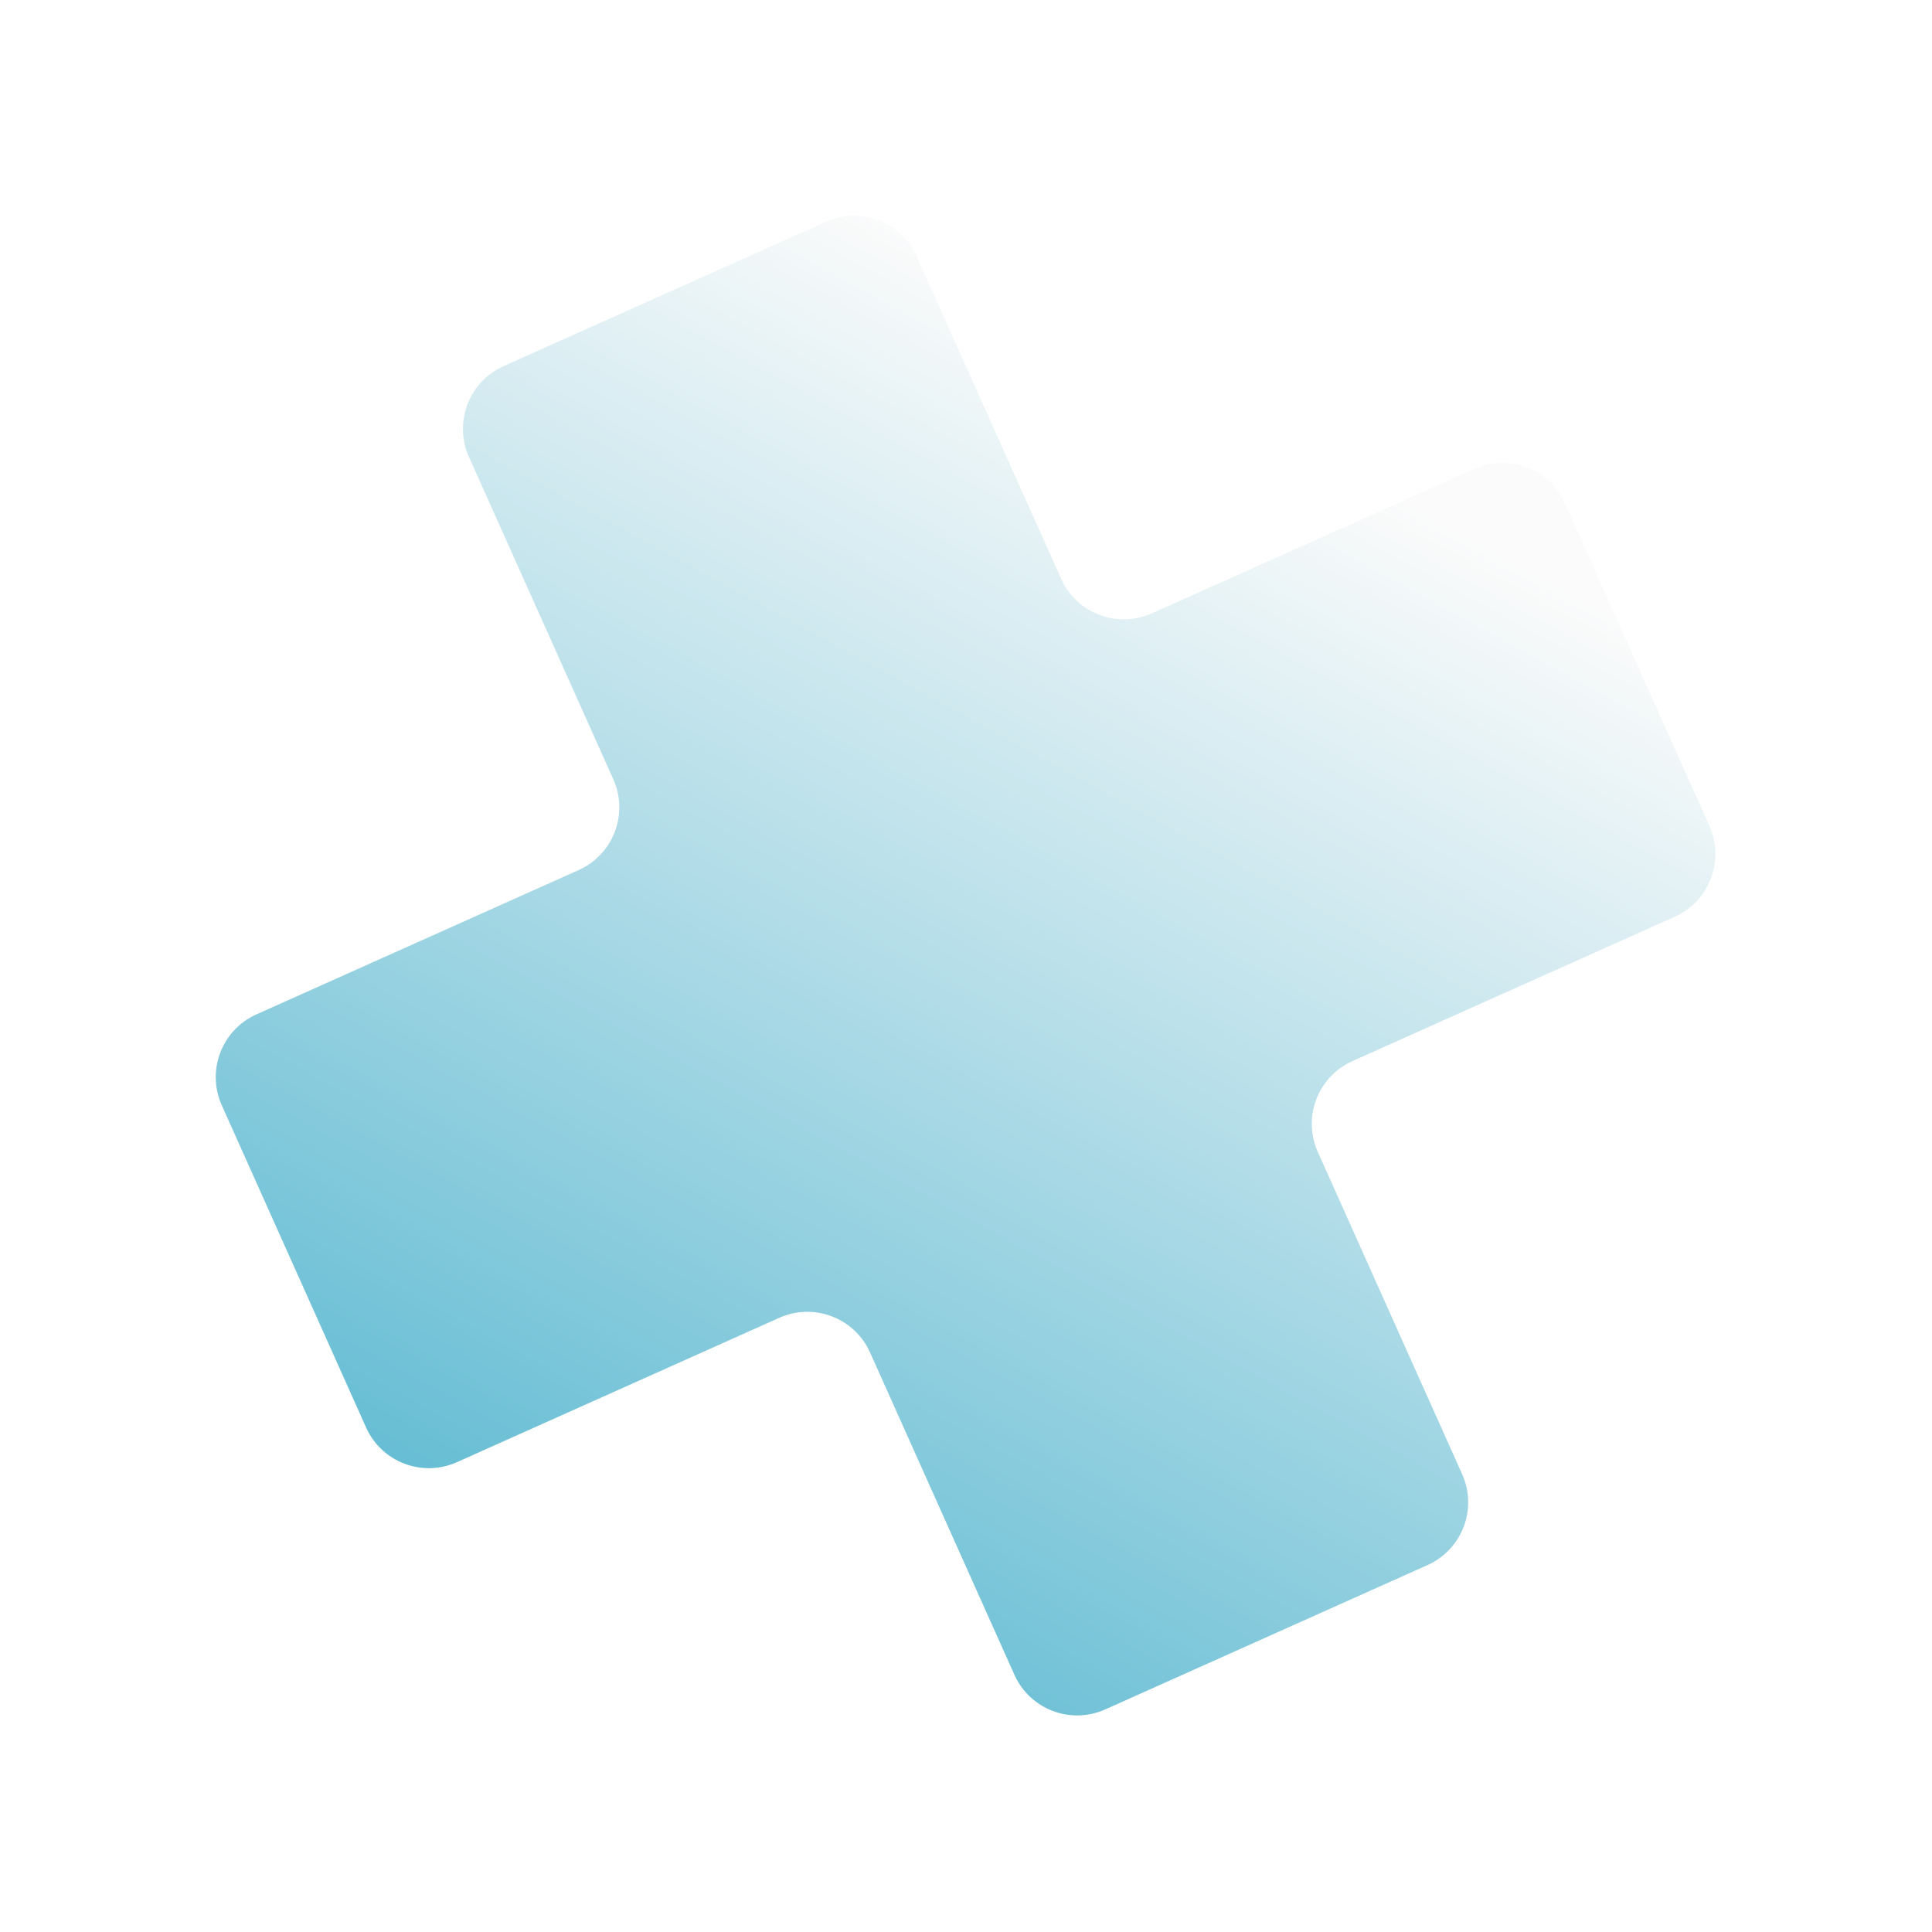 <svg width="281" height="281" viewBox="0 0 281 281" fill="none" xmlns="http://www.w3.org/2000/svg">
<g filter="url(#filter0_d_85_10595)">
<path fill-rule="evenodd" clip-rule="evenodd" d="M145.334 22.296C143.077 17.256 137.161 15 132.12 17.257L85.248 38.251C80.208 40.508 77.952 46.424 80.209 51.465L101.201 98.333C103.458 103.373 101.202 109.289 96.162 111.547L49.293 132.539C44.253 134.796 41.997 140.712 44.254 145.753L65.248 192.625C67.505 197.665 73.421 199.921 78.462 197.664L125.331 176.672C130.371 174.414 136.287 176.67 138.545 181.71L159.54 228.586C161.797 233.627 167.713 235.883 172.754 233.625L219.625 212.632C224.666 210.374 226.922 204.458 224.664 199.418L203.669 152.542C201.412 147.502 203.668 141.586 208.708 139.328L255.583 118.333C260.623 116.076 262.879 110.16 260.622 105.119L239.629 58.248C237.371 53.207 231.455 50.951 226.415 53.209L179.54 74.203C174.499 76.461 168.583 74.205 166.326 69.164L145.334 22.296Z" fill="url(#paint0_linear_85_10595)"/>
</g>
<defs>
<filter id="filter0_d_85_10595" x="0.304" y="0.308" width="280.267" height="280.267" filterUnits="userSpaceOnUse" color-interpolation-filters="sRGB">
<feFlood flood-opacity="0" result="BackgroundImageFix"/>
<feColorMatrix in="SourceAlpha" type="matrix" values="0 0 0 0 0 0 0 0 0 0 0 0 0 0 0 0 0 0 127 0" result="hardAlpha"/>
<feOffset dx="-12" dy="15"/>
<feGaussianBlur stdDeviation="15.537"/>
<feComposite in2="hardAlpha" operator="out"/>
<feColorMatrix type="matrix" values="0 0 0 0 0.359 0 0 0 0 0.53 0 0 0 0 0.575 0 0 0 0.25 0"/>
<feBlend mode="normal" in2="BackgroundImageFix" result="effect1_dropShadow_85_10595"/>
<feBlend mode="normal" in="SourceGraphic" in2="effect1_dropShadow_85_10595" result="shape"/>
</filter>
<linearGradient id="paint0_linear_85_10595" x1="179.137" y1="37.481" x2="64.576" y2="247.332" gradientUnits="userSpaceOnUse">
<stop stop-color="#FBFBFB"/>
<stop offset="1" stop-color="#44AFCB"/>
</linearGradient>
</defs>
</svg>
